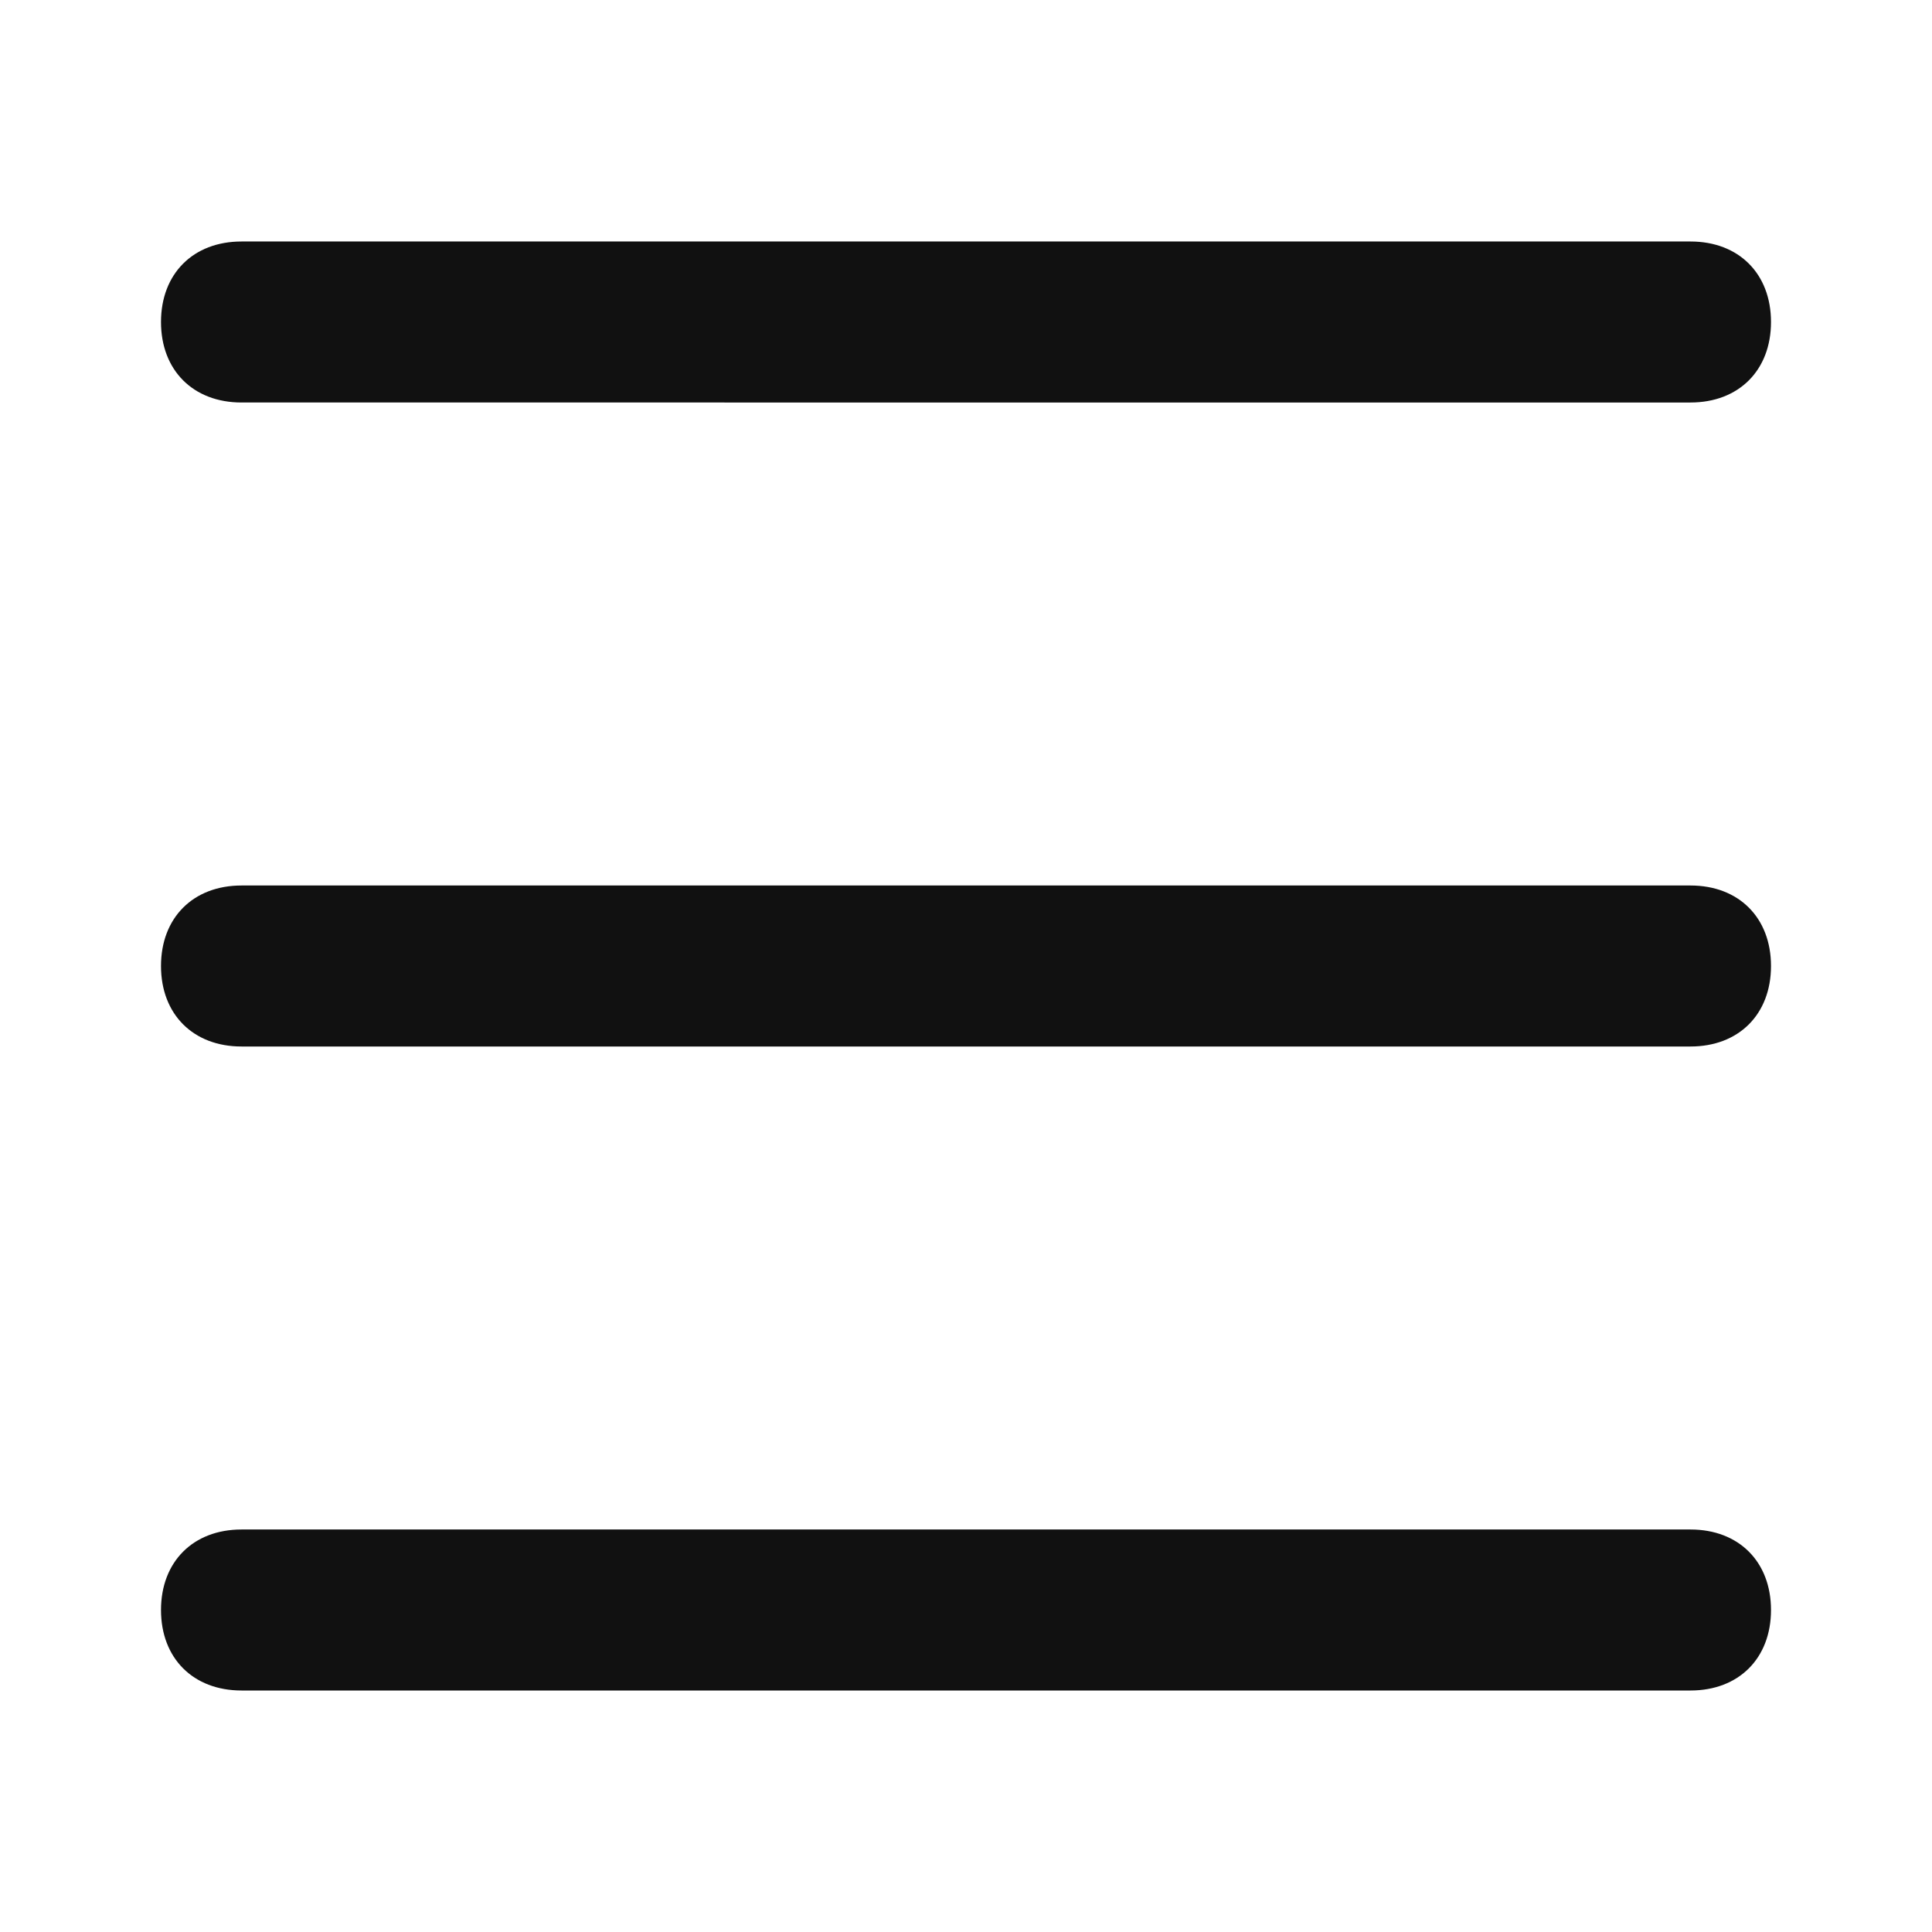 <svg width="24px" height="24px" fill="#111" viewBox="0 0 24 24"><path d="M21 13H3c-.6 0-1-.4-1-1s.4-1 1-1h18c.6 0 1 .4 1 1s-.4 1-1 1zm0-8H3c-.6 0-1-.4-1-1s.4-1 1-1h18c.6 0 1 .4 1 1s-.4 1-1 1zm0 16H3c-.6 0-1-.4-1-1s.4-1 1-1h18c.6 0 1 .4 1 1s-.4 1-1 1z"></path></svg>